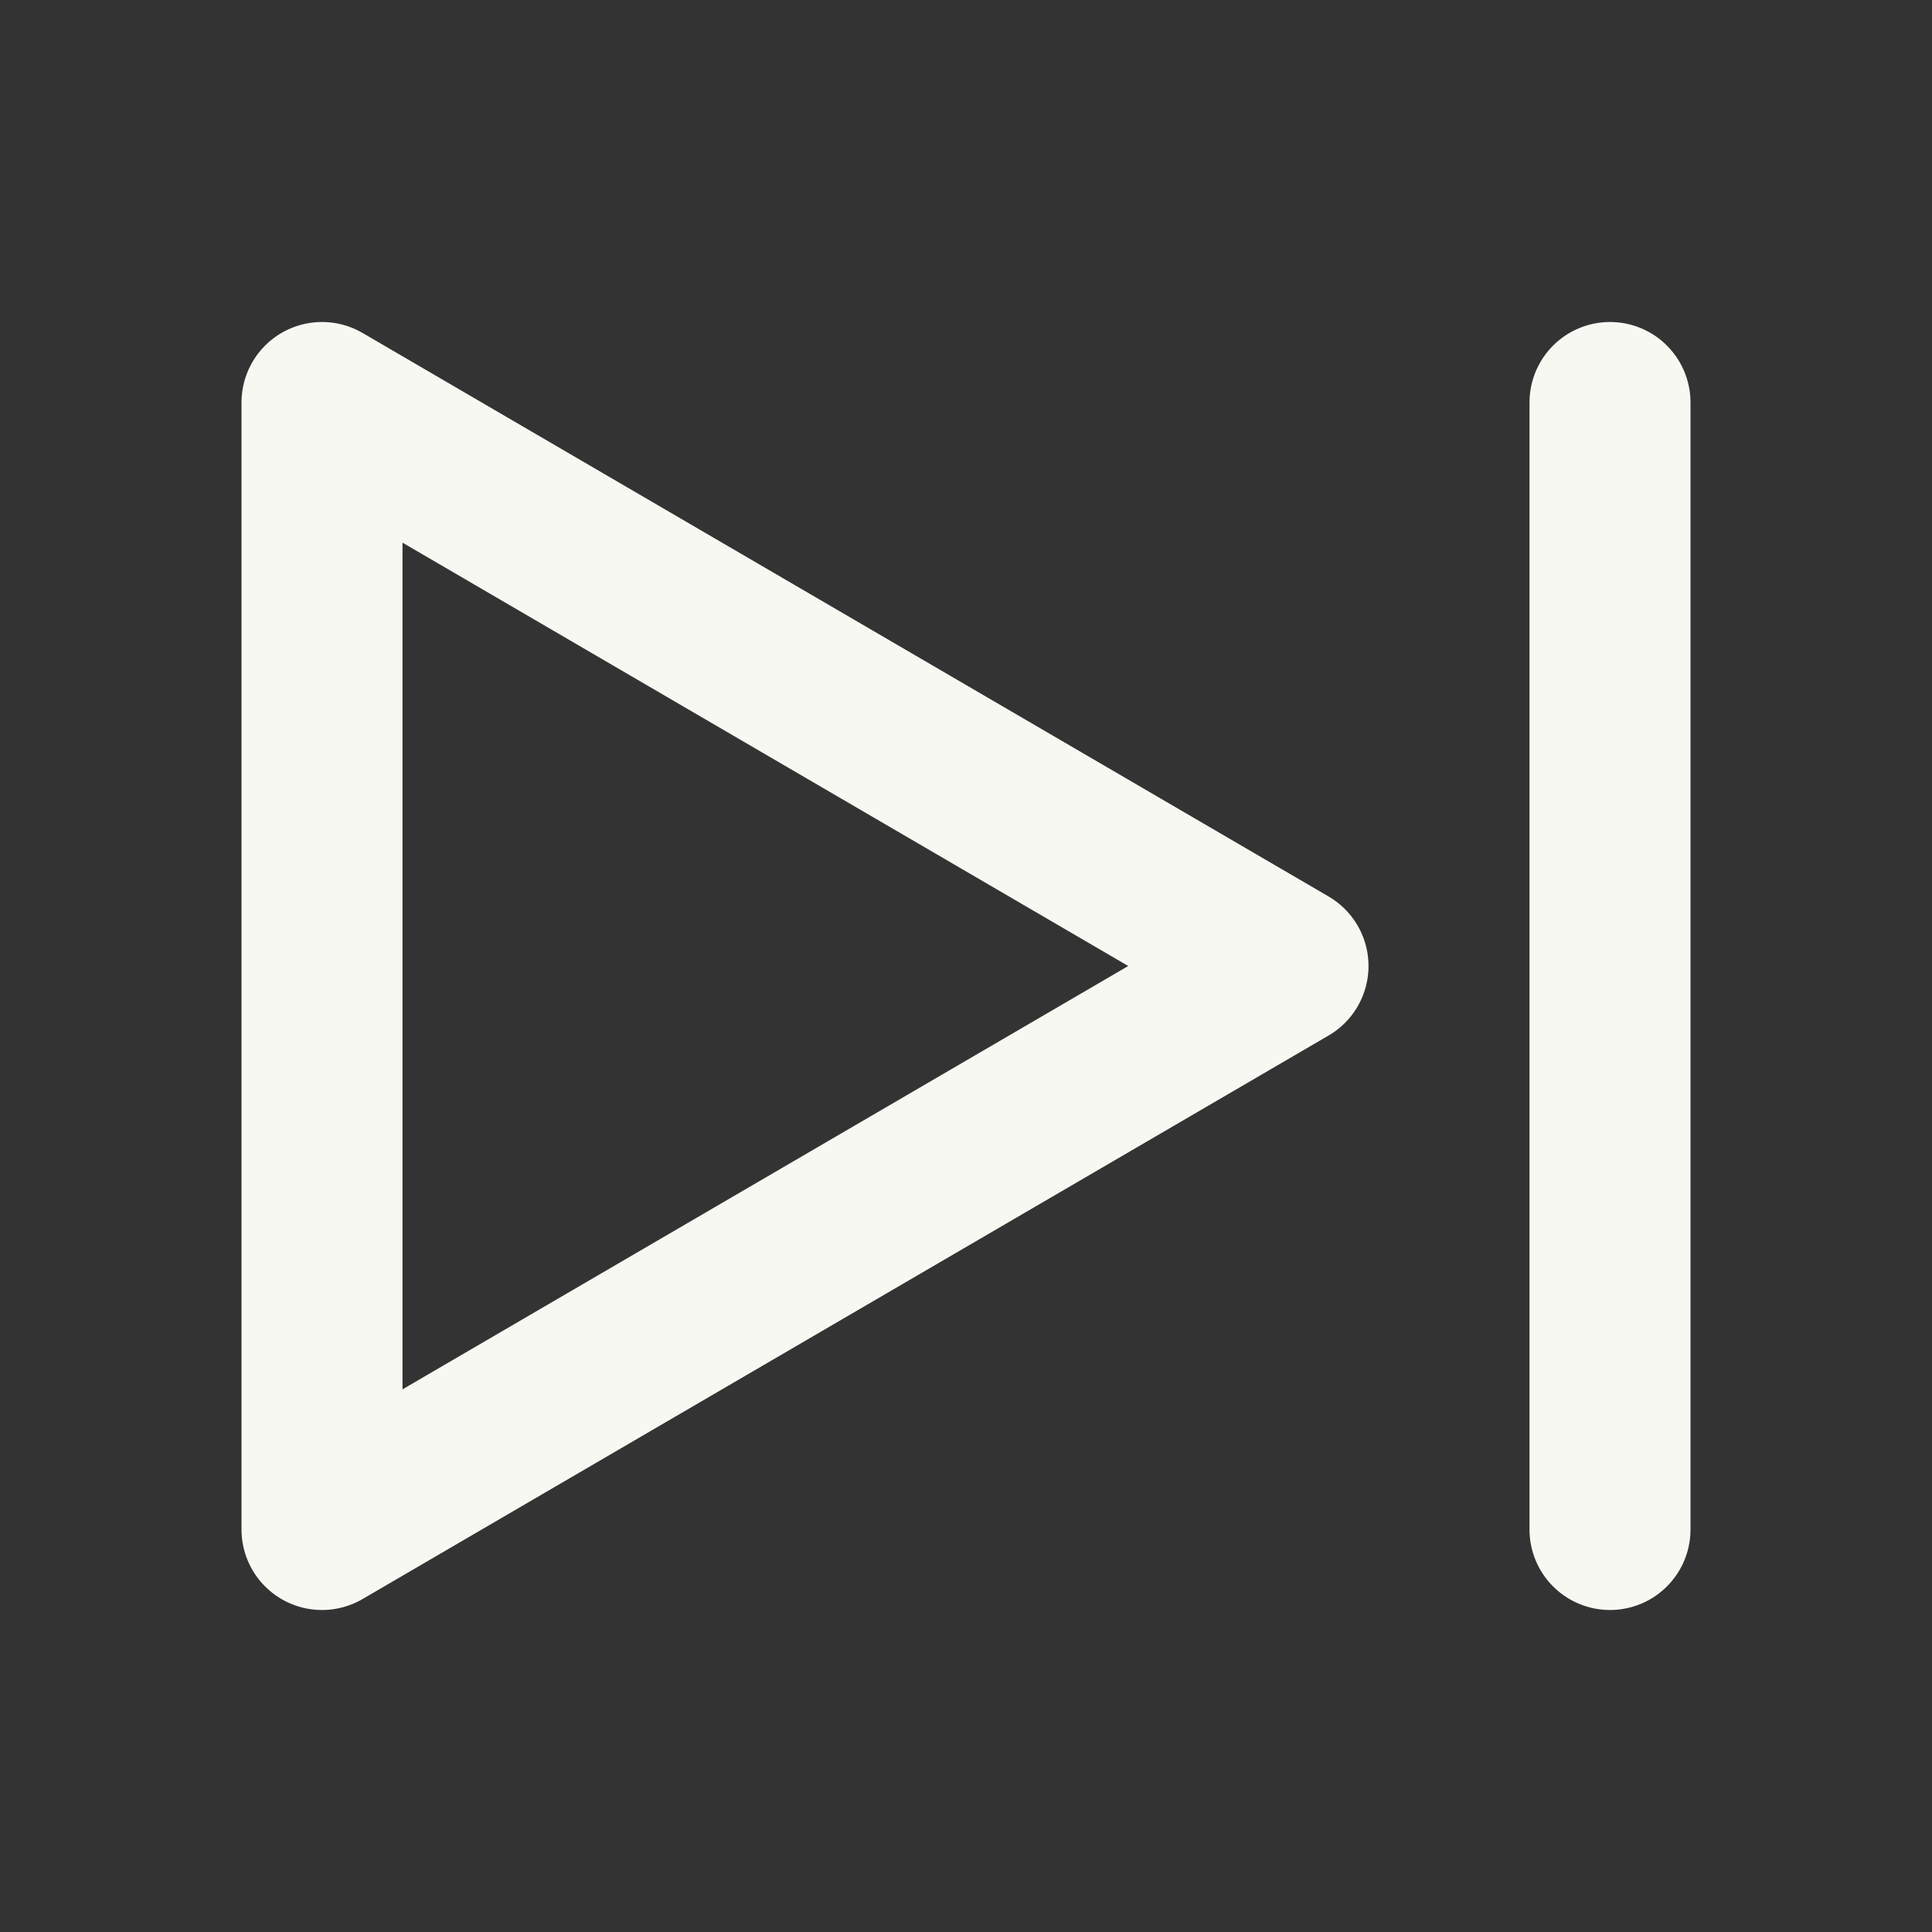 <svg xmlns="http://www.w3.org/2000/svg" viewBox="0 0 24 24"><rect x="0" y="0" width="24" height="24" fill="#333333" stroke="none"/><g id="Buttons"><path d="M0,0H24V24H0Z" fill="none"/><path d="M4,5V19l12-7Z" fill="none" stroke="#f8f8f2" stroke-linecap="round" stroke-linejoin="round" stroke-width="2"/><path d="M20,5V19" fill="none" stroke="#f8f8f2" stroke-linecap="round" stroke-linejoin="round" stroke-width="2"/></g></svg>
